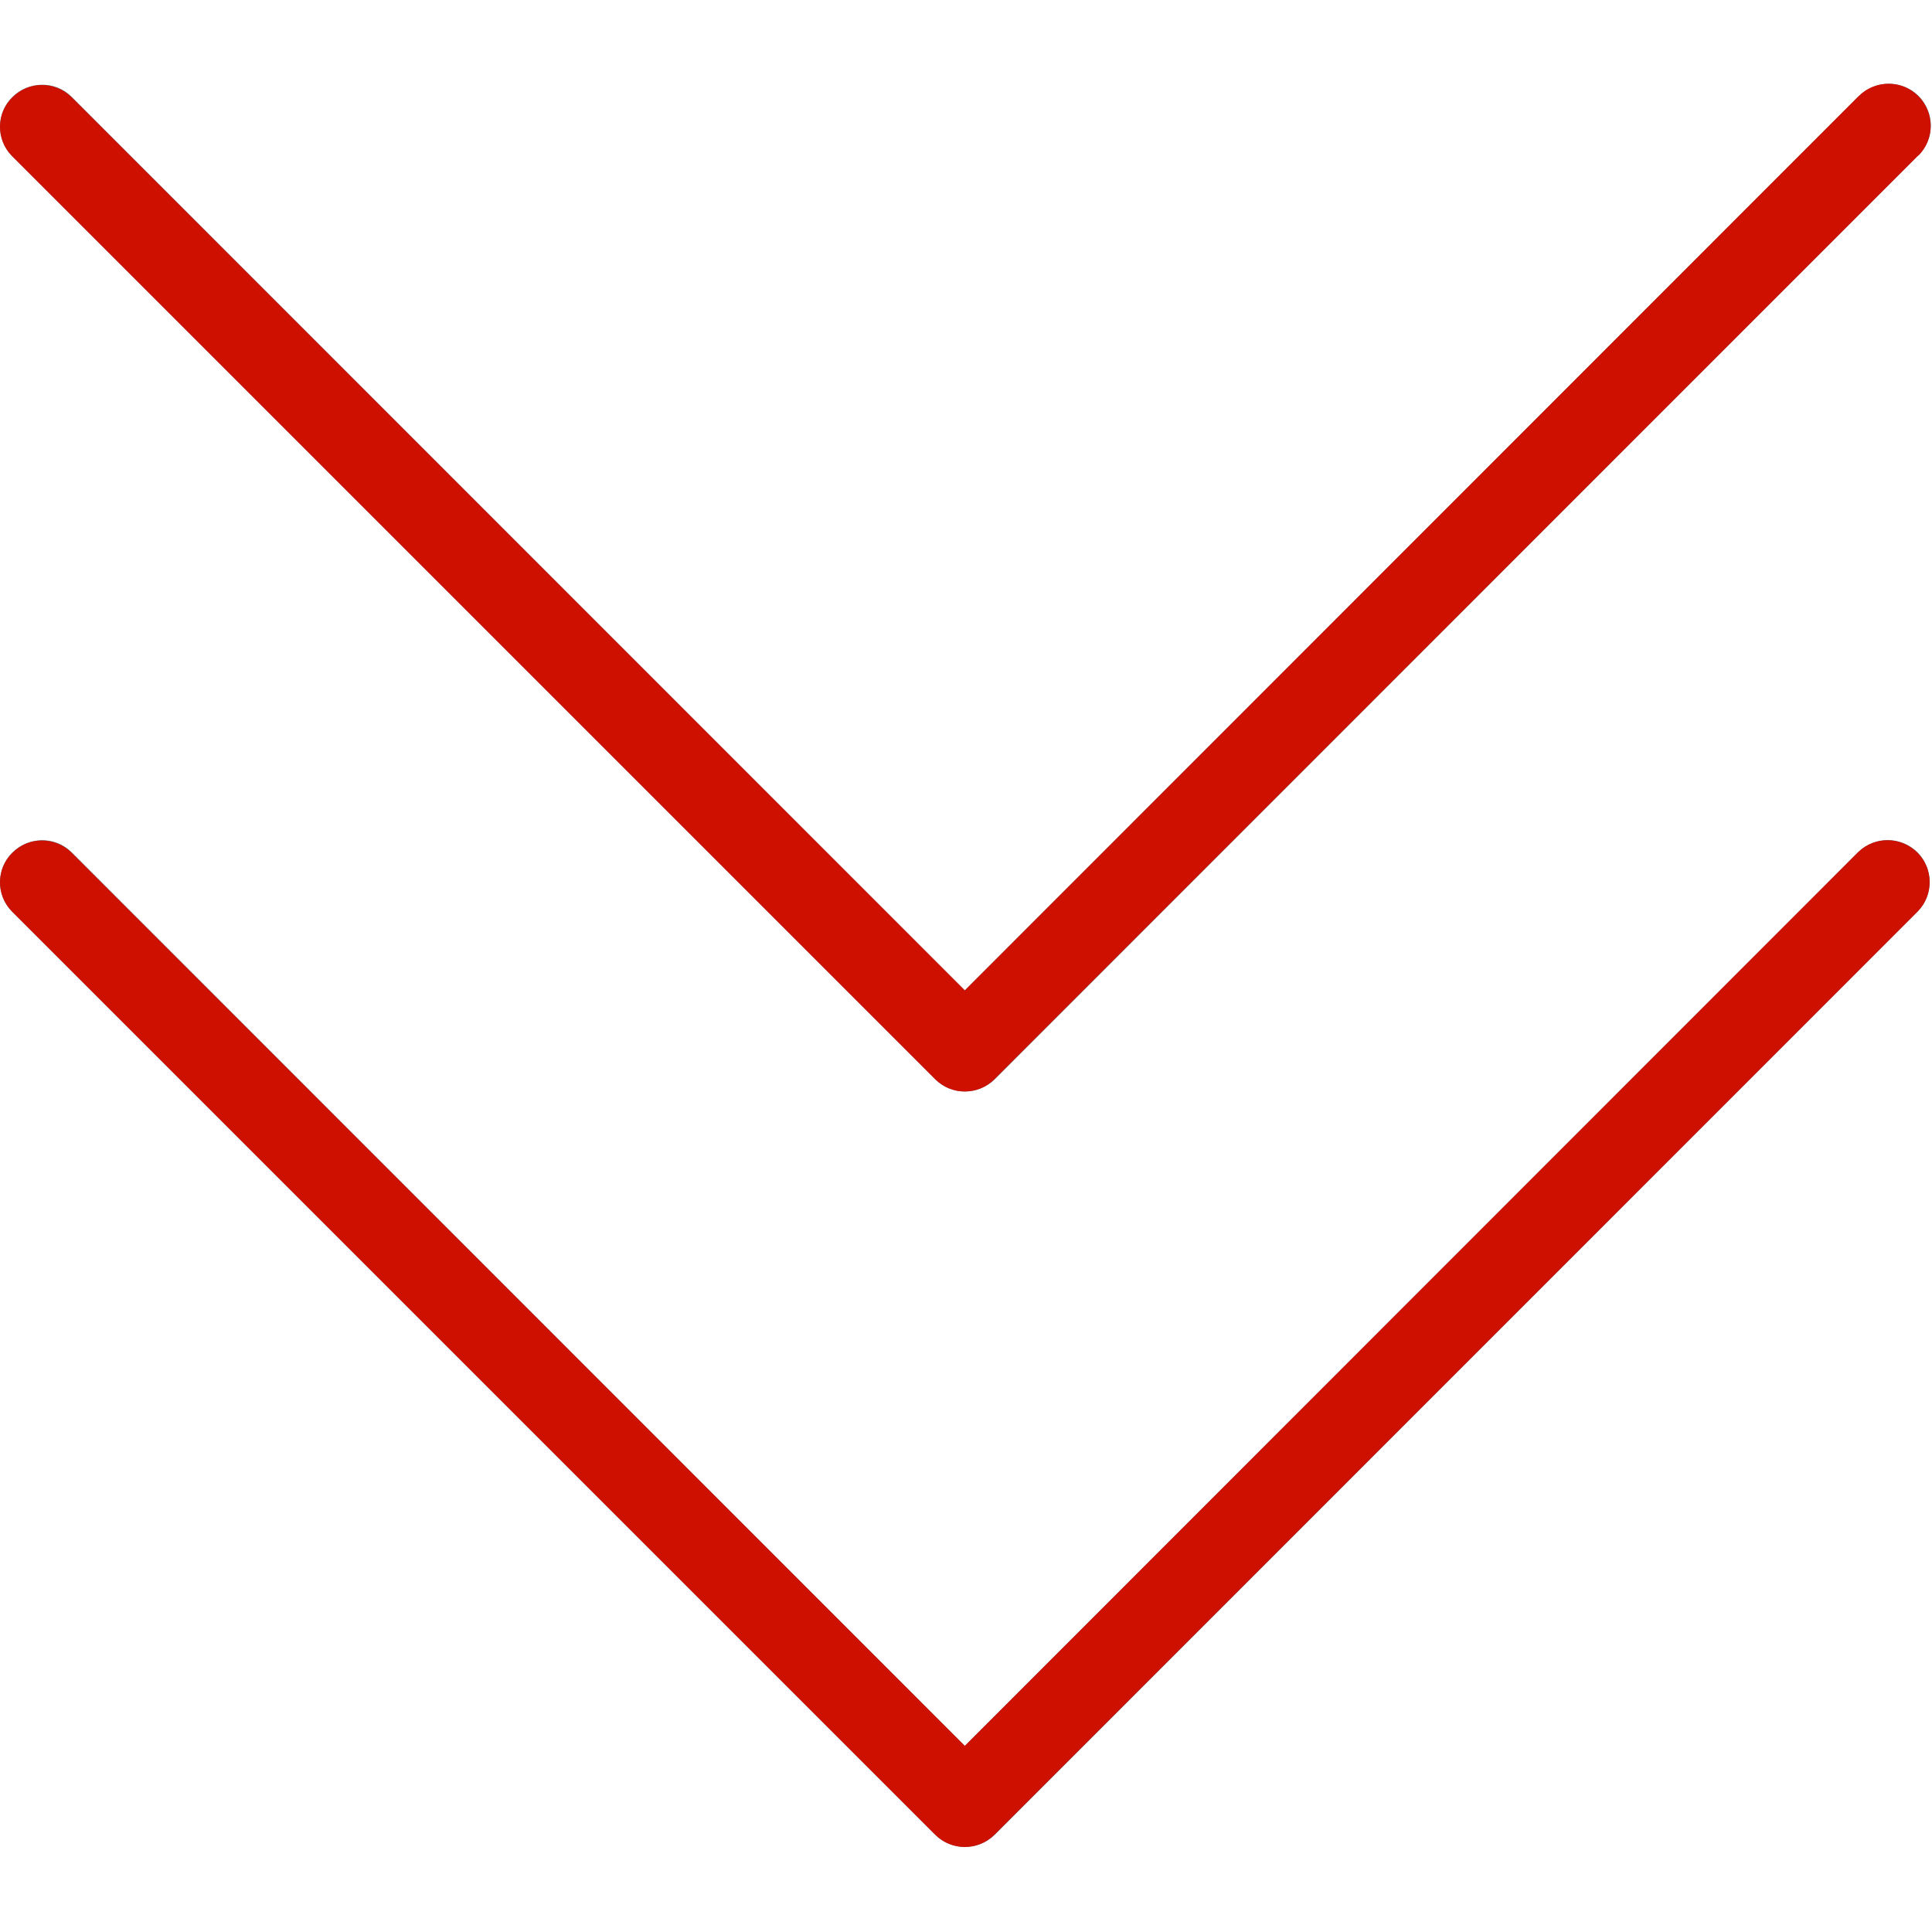 <svg version="1.2" xmlns="http://www.w3.org/2000/svg" viewBox="0 0 491 491" width="491" height="491"><style>.a{fill:#607d8b}.b{fill:#ce1000}</style><path class="a" d="m472.3 216.5l-227.1 227.2-227.1-227.2c-4.2-4.1-11-3.9-15.1 0.3-4 4.1-4 10.7 0 14.8l234.7 234.7c4.1 4.1 10.9 4.1 15.1 0l234.6-234.7c4.1-4.2 4-11-0.2-15.1-4.2-4-10.7-4-14.9 0z"/><path class="a" d="m472.3 24.5l-227.1 227.2-227.1-227.2c-4.2-4.1-11-3.9-15.1 0.3-4 4.1-4 10.7 0 14.8l234.7 234.7c4.1 4.1 10.9 4.1 15.1 0l234.6-234.7c4.3-4.1 4.4-10.8 0.3-15.1-4.1-4.2-10.9-4.3-15.1-0.2q-0.1 0.1-0.3 0.2z"/><path class="b" d="m245.2 469.4c-2.8 0-5.5-1.1-7.5-3.1l-234.7-234.7c-4.1-4.2-4-11 0.3-15 4.1-4 10.6-4 14.8 0l227.1 227.1 227.1-227.2c4.3-4.1 11-3.9 15.1 0.3 4 4.1 4 10.7 0 14.8l-234.7 234.7c-2 2-4.7 3.1-7.5 3.1z"/><path class="b" d="m245.2 277.4c-2.8 0-5.5-1.1-7.5-3.1l-234.7-234.7c-4.1-4.2-4-11 0.3-15 4.1-4 10.6-4 14.8 0l227.1 227.1 227.1-227.2c4.1-4.2 10.9-4.3 15.1-0.2 4.2 4.1 4.4 10.8 0.3 15.1q-0.2 0.1-0.3 0.2l-234.7 234.7c-2 2-4.7 3.1-7.5 3.1z"/></svg>
